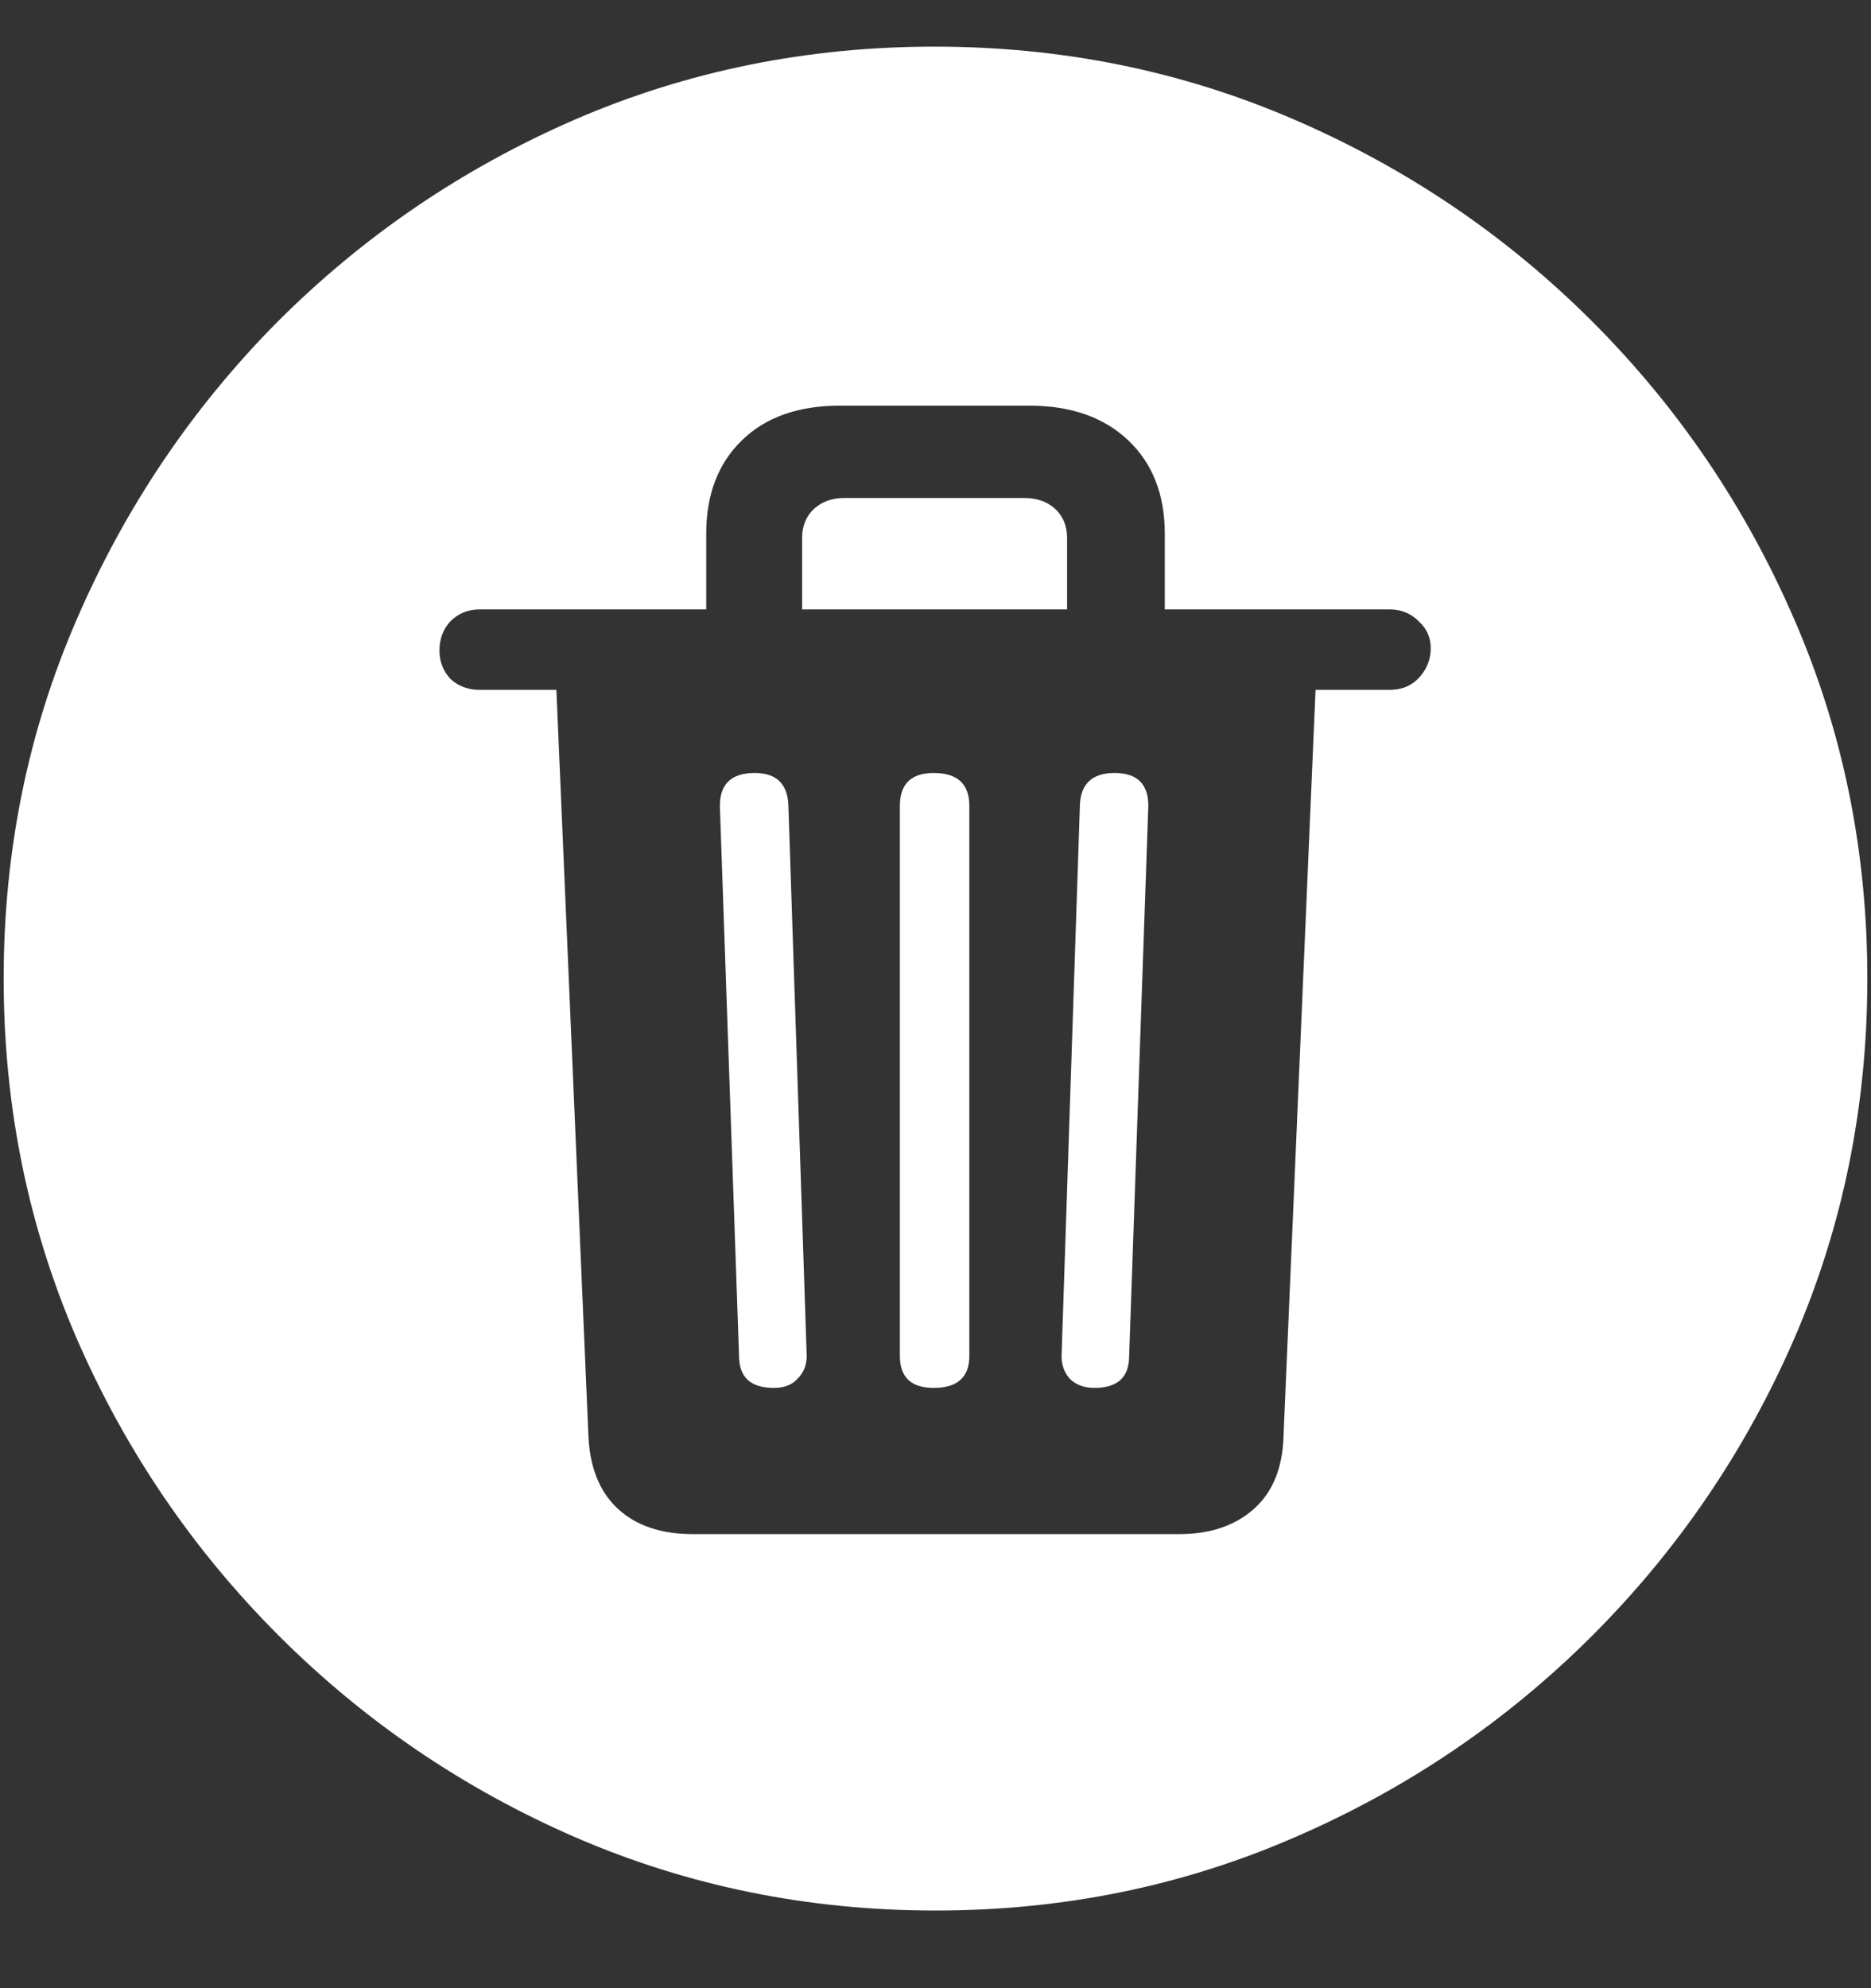 <?xml version="1.0" encoding="UTF-8"?>
<svg xmlns="http://www.w3.org/2000/svg" xmlns:xlink="http://www.w3.org/1999/xlink" width="24" height="25.5" viewBox="0 0 24 25.5" version="1.1">
<rect x="0" y="0" width="24" height="25.5" fill="#333333" stroke="none"/>
<g id="surface1">
<path style=" stroke:none;fill-rule:nonzero;fill:rgb(100%,100%,100%);fill-opacity:1;" d="M 12 24.504 C 13.633 24.504 15.168 24.191 16.605 23.566 C 18.051 22.941 19.324 22.078 20.426 20.977 C 21.527 19.875 22.391 18.605 23.016 17.168 C 23.641 15.723 23.953 14.184 23.953 12.551 C 23.953 10.918 23.641 9.383 23.016 7.945 C 22.391 6.5 21.527 5.227 20.426 4.125 C 19.324 3.023 18.051 2.16 16.605 1.535 C 15.16 0.91 13.621 0.598 11.988 0.598 C 10.355 0.598 8.816 0.91 7.371 1.535 C 5.934 2.16 4.664 3.023 3.562 4.125 C 2.469 5.227 1.609 6.5 0.984 7.945 C 0.359 9.383 0.047 10.918 0.047 12.551 C 0.047 14.184 0.359 15.723 0.984 17.168 C 1.609 18.605 2.473 19.875 3.574 20.977 C 4.676 22.078 5.945 22.941 7.383 23.566 C 8.828 24.191 10.367 24.504 12 24.504 Z M 8.883 19.676 C 8.477 19.676 8.156 19.566 7.922 19.348 C 7.688 19.129 7.562 18.812 7.547 18.398 L 7.137 8.848 L 6.152 8.848 C 6.004 8.848 5.879 8.801 5.777 8.707 C 5.684 8.605 5.637 8.484 5.637 8.344 C 5.637 8.195 5.684 8.07 5.777 7.969 C 5.879 7.867 6.004 7.816 6.152 7.816 L 9.059 7.816 L 9.059 6.844 C 9.059 6.344 9.211 5.945 9.516 5.648 C 9.82 5.352 10.238 5.203 10.77 5.203 L 13.207 5.203 C 13.738 5.203 14.16 5.352 14.473 5.648 C 14.785 5.945 14.941 6.344 14.941 6.844 L 14.941 7.816 L 17.824 7.816 C 17.973 7.816 18.098 7.867 18.199 7.969 C 18.309 8.07 18.359 8.195 18.352 8.344 C 18.344 8.484 18.289 8.605 18.188 8.707 C 18.094 8.801 17.973 8.848 17.824 8.848 L 16.875 8.848 L 16.465 18.398 C 16.457 18.812 16.332 19.129 16.09 19.348 C 15.848 19.566 15.527 19.676 15.129 19.676 Z M 9.926 17.801 C 10.059 17.801 10.16 17.762 10.23 17.684 C 10.309 17.605 10.348 17.508 10.348 17.391 L 10.113 10.336 C 10.105 10.055 9.961 9.914 9.68 9.914 C 9.383 9.914 9.234 10.055 9.234 10.336 L 9.48 17.391 C 9.48 17.664 9.629 17.801 9.926 17.801 Z M 11.977 17.801 C 12.281 17.801 12.434 17.664 12.434 17.391 L 12.434 10.336 C 12.434 10.055 12.281 9.914 11.977 9.914 C 11.688 9.914 11.543 10.055 11.543 10.336 L 11.543 17.391 C 11.543 17.664 11.688 17.801 11.977 17.801 Z M 14.039 17.801 C 14.336 17.801 14.484 17.664 14.484 17.391 L 14.73 10.336 C 14.73 10.055 14.586 9.914 14.297 9.914 C 14.008 9.914 13.859 10.055 13.852 10.336 L 13.617 17.391 C 13.617 17.508 13.652 17.605 13.723 17.684 C 13.801 17.762 13.906 17.801 14.039 17.801 Z M 10.289 7.816 L 13.688 7.816 L 13.688 6.902 C 13.688 6.746 13.637 6.621 13.535 6.527 C 13.434 6.434 13.301 6.387 13.137 6.387 L 10.828 6.387 C 10.672 6.387 10.543 6.434 10.441 6.527 C 10.34 6.621 10.289 6.746 10.289 6.902 Z M 10.289 7.816 "/>
</g>
</svg>
